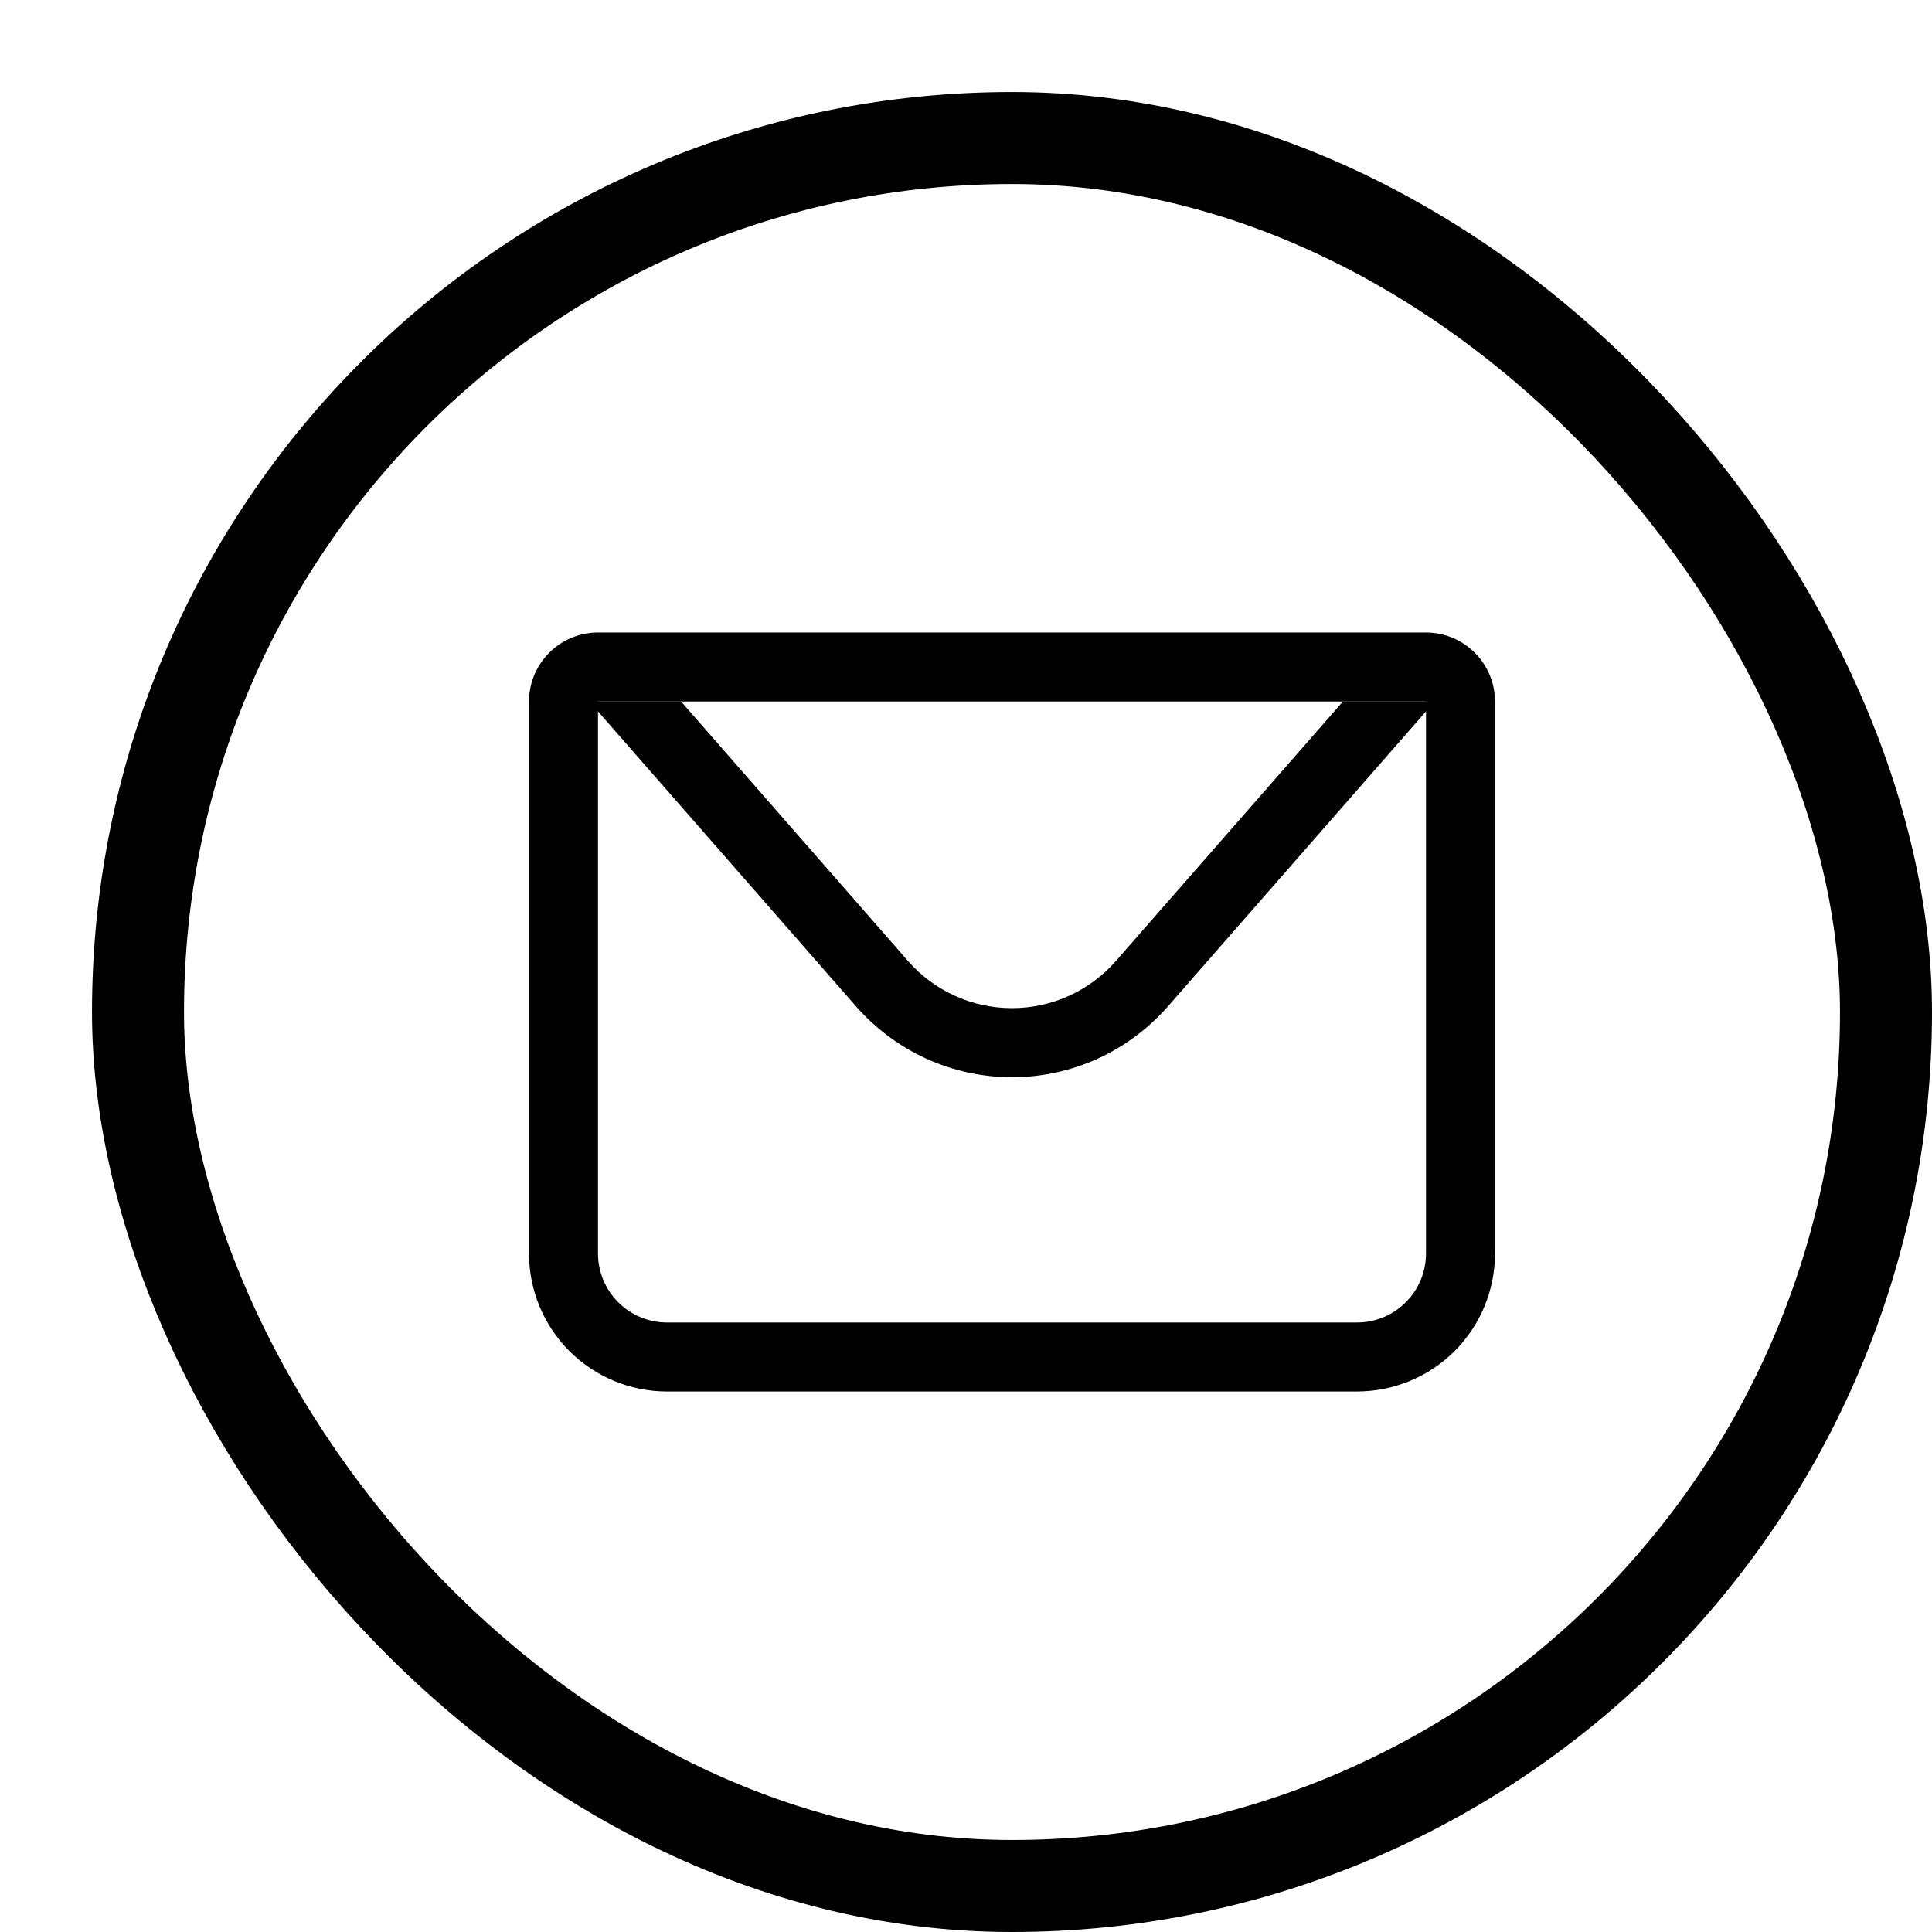 <svg width="21" height="21" viewBox="0 0 21 21" fill="none" xmlns="http://www.w3.org/2000/svg">
<g filter="url(#filter0_d_577_28876)">
<rect width="20" height="20" rx="10" fill="white"/>
<rect x="0.5" y="0.5" width="19" height="19" rx="9.5" stroke="black"/>
<path d="M5.5 6.625V12.625C5.5 12.824 5.579 13.015 5.72 13.155C5.86 13.296 6.051 13.375 6.25 13.375H13.75C13.949 13.375 14.14 13.296 14.28 13.155C14.421 13.015 14.5 12.824 14.5 12.625V6.625H5.5ZM5.5 5.875H14.5C14.699 5.875 14.89 5.954 15.03 6.095C15.171 6.235 15.25 6.426 15.25 6.625V12.625C15.25 13.023 15.092 13.404 14.811 13.686C14.529 13.967 14.148 14.125 13.75 14.125H6.25C5.852 14.125 5.471 13.967 5.189 13.686C4.908 13.404 4.75 13.023 4.75 12.625V6.625C4.75 6.426 4.829 6.235 4.97 6.095C5.11 5.954 5.301 5.875 5.5 5.875Z" fill="black"/>
<path d="M14.594 6.625L11.694 9.94C11.482 10.181 11.222 10.375 10.93 10.508C10.638 10.64 10.321 10.709 10 10.709C9.679 10.709 9.362 10.64 9.07 10.508C8.778 10.375 8.518 10.181 8.306 9.94L5.406 6.625H14.594ZM6.403 6.625L8.87 9.446C9.011 9.607 9.185 9.736 9.38 9.824C9.574 9.913 9.786 9.958 10 9.958C10.213 9.958 10.425 9.913 10.62 9.824C10.814 9.736 10.988 9.607 11.129 9.446L13.597 6.625H6.403Z" fill="black"/>
</g>
<defs>
<filter id="filter0_d_577_28876" x="0" y="0" width="21" height="21" filterUnits="userSpaceOnUse" color-interpolation-filters="sRGB">
<feFlood flood-opacity="0" result="BackgroundImageFix"/>
<feColorMatrix in="SourceAlpha" type="matrix" values="0 0 0 0 0 0 0 0 0 0 0 0 0 0 0 0 0 0 127 0" result="hardAlpha"/>
<feOffset dx="1" dy="1"/>
<feComposite in2="hardAlpha" operator="out"/>
<feColorMatrix type="matrix" values="0 0 0 0 0 0 0 0 0 0 0 0 0 0 0 0 0 0 1 0"/>
<feBlend mode="normal" in2="BackgroundImageFix" result="effect1_dropShadow_577_28876"/>
<feBlend mode="normal" in="SourceGraphic" in2="effect1_dropShadow_577_28876" result="shape"/>
</filter>
</defs>
</svg>
